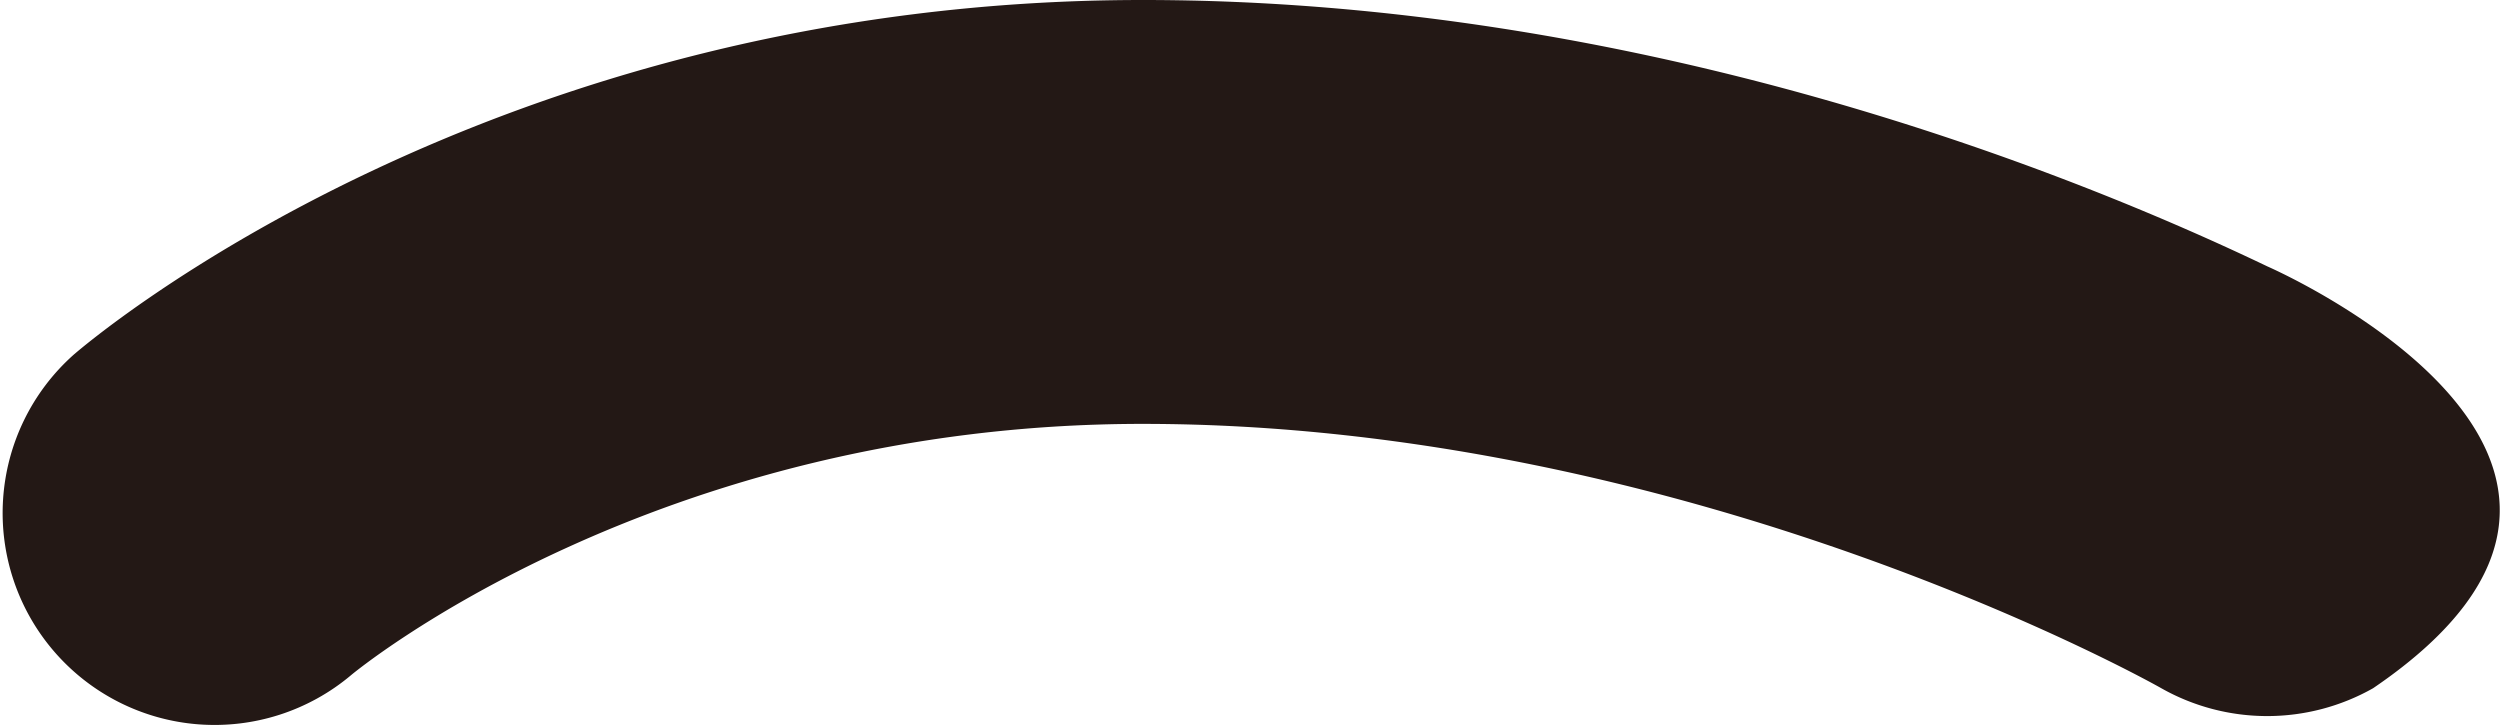 <svg id="eyebrow_0029" xmlns="http://www.w3.org/2000/svg" viewBox="0 0 112.06 32.58"><defs><style>.cls-1{fill:#231815;}</style></defs><title>eyebrow_0029_left</title><path id="eyebrow_0029_left" class="cls-1" d="M212.14,208.53c-8.6-4.12-27.9-11.94-50.41-11.94-29.25,0-47.18,15.26-47.93,15.91a9.5,9.5,0,0,0,12.45,14.35c.13-.11,13.6-11.26,35.48-11.26,24.68,0,45.47,11.74,45.66,11.85a9.65,9.65,0,0,0,9.49,0C232,217.16,212.14,208.53,212.14,208.53Z" transform="translate(-110.51 -196.59)"/></svg>